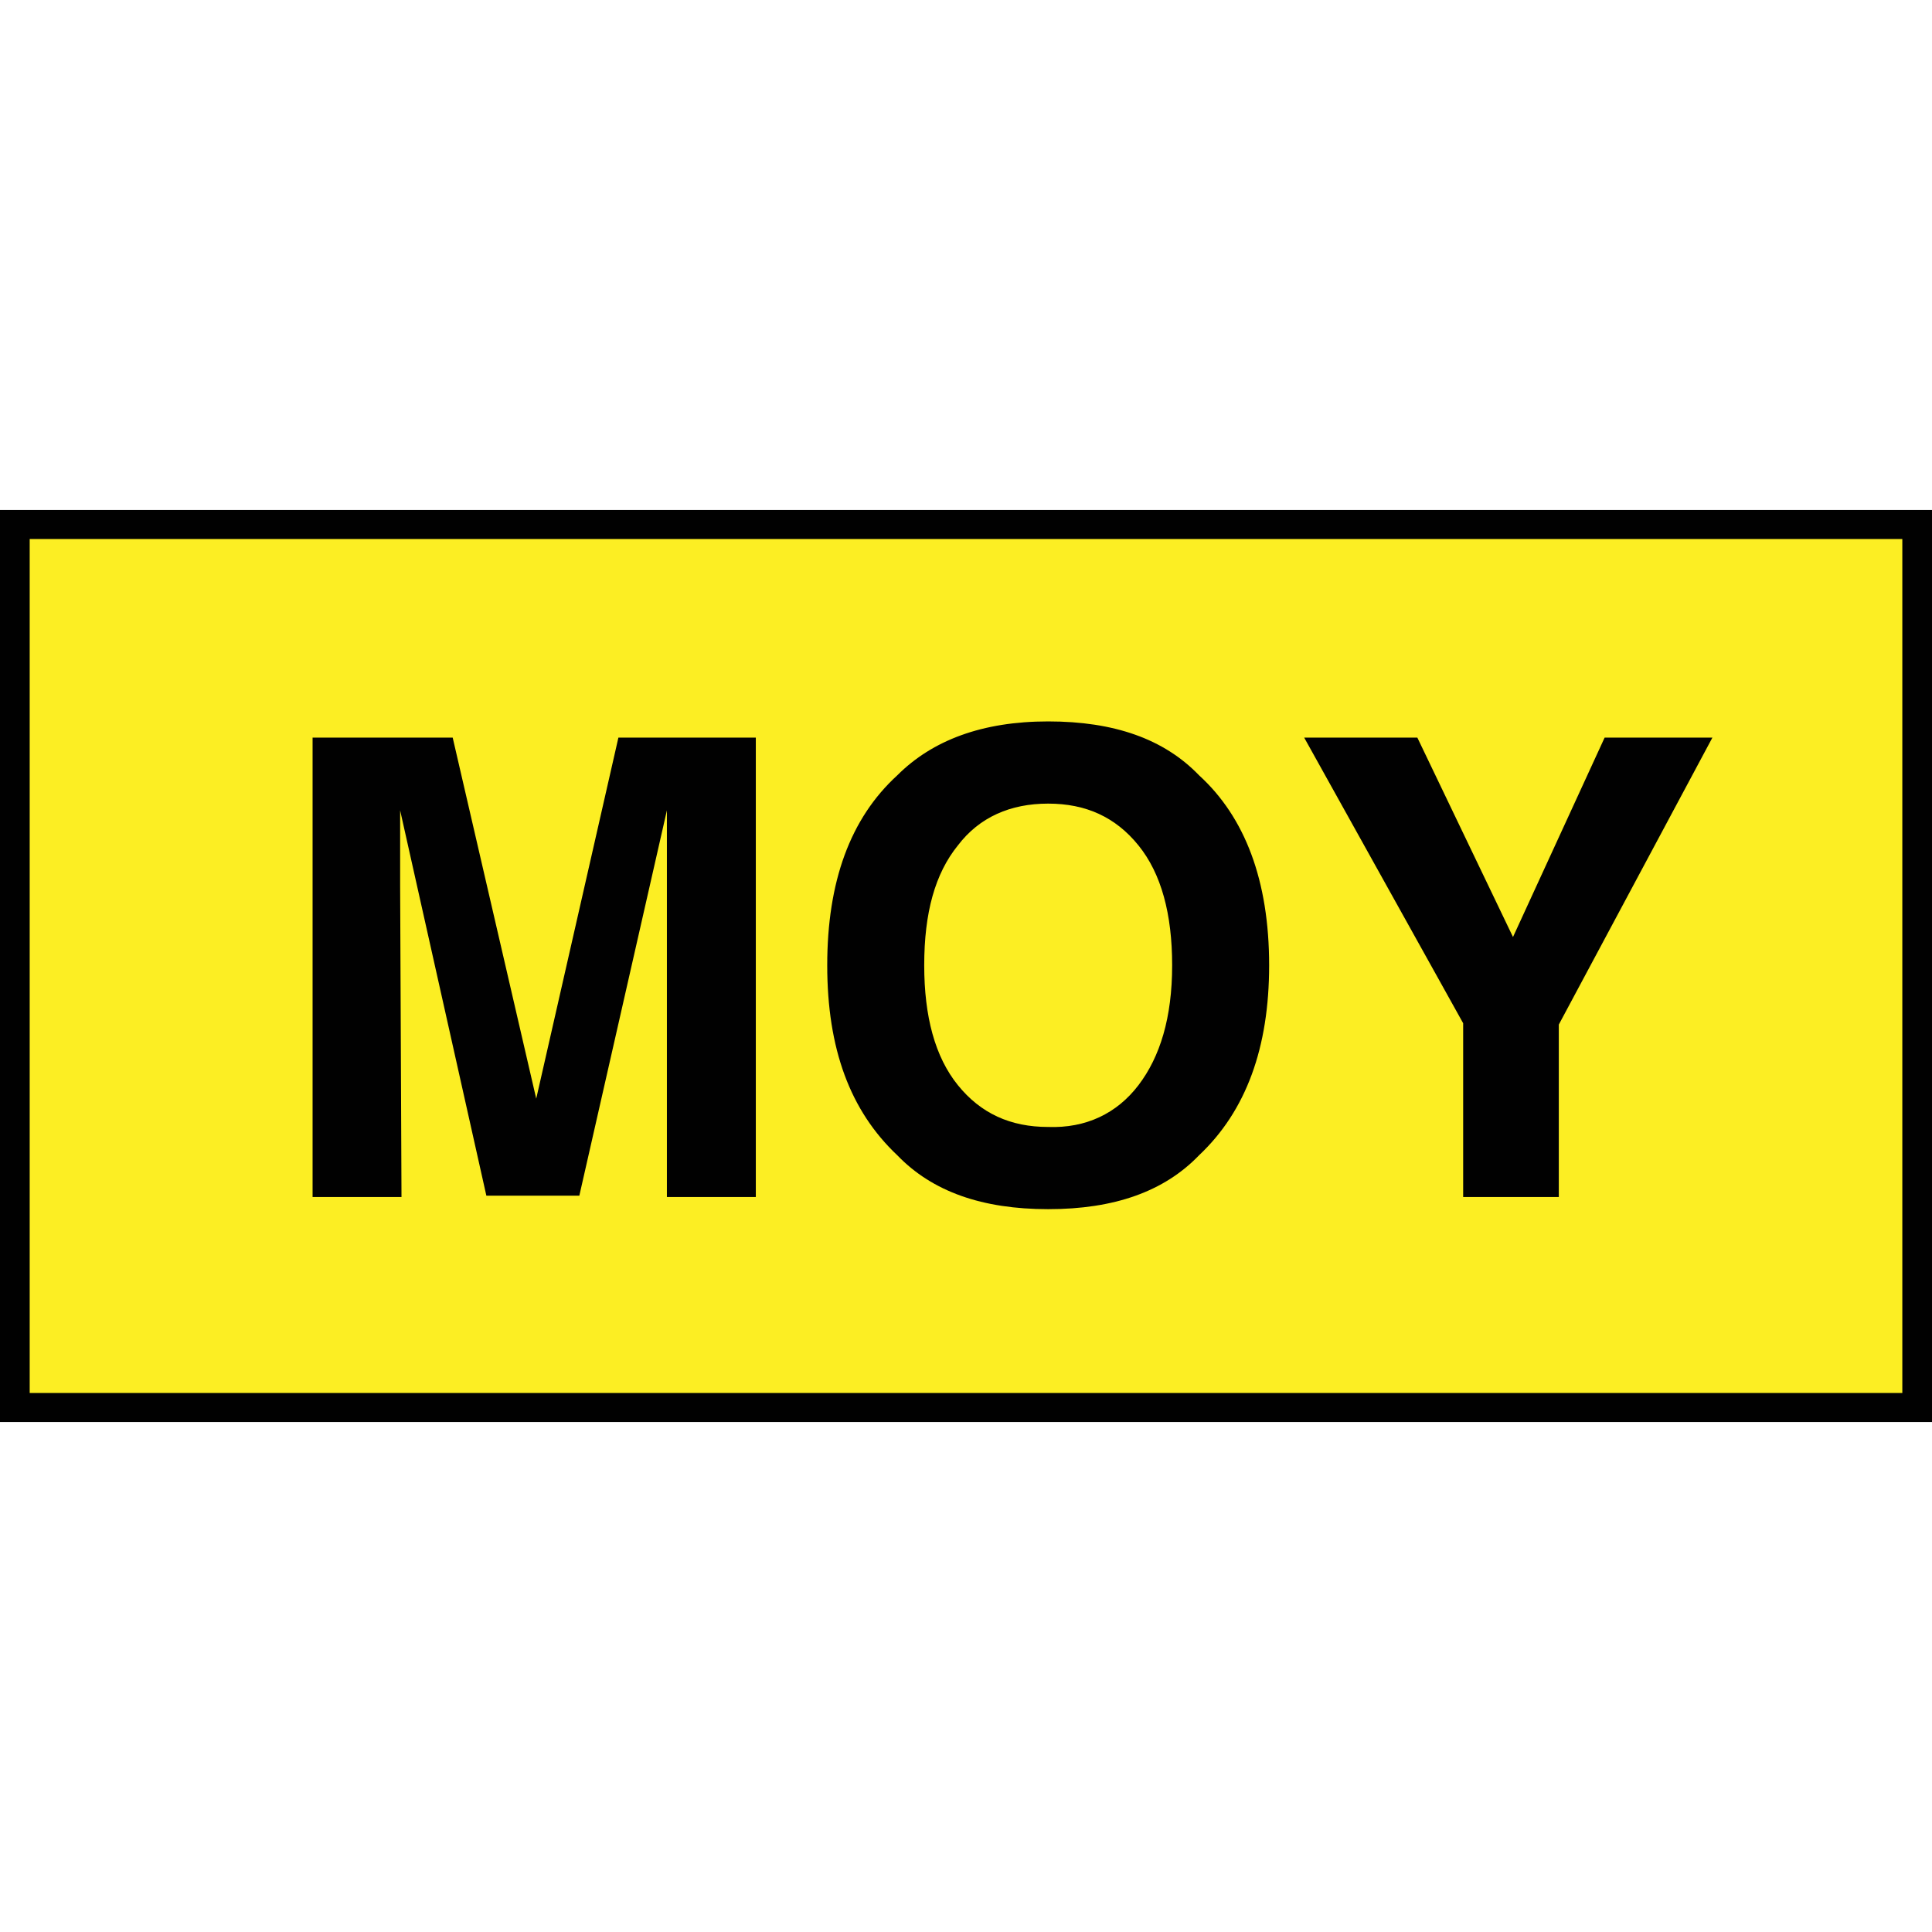 <?xml version="1.0" encoding="utf-8"?>
<!-- Generator: Adobe Illustrator 16.0.0, SVG Export Plug-In . SVG Version: 6.00 Build 0)  -->
<!DOCTYPE svg PUBLIC "-//W3C//DTD SVG 1.1//EN" "http://www.w3.org/Graphics/SVG/1.1/DTD/svg11.dtd">
<svg version="1.1" id="_x35_0m" xmlns="http://www.w3.org/2000/svg" xmlns:xlink="http://www.w3.org/1999/xlink" x="0px" y="0px"
	 width="144px" height="144px" viewBox="0 0 144 144" enable-background="new 0 0 144 144" xml:space="preserve">
<rect y="38.012" fill="#010101" width="144" height="67.977"/>
<rect x="2.213" y="40.175" fill="#FCEE23" width="139.575" height="63.65"/>
<g>
	<g>
		<path fill="#010101" d="M29.925,89.22h-6.627V54.978h10.443l6.226,26.91l6.125-26.91h10.242V89.22h-6.627V66.022
			c0-0.703,0-1.605,0-2.811s0-2.109,0-2.813L43.18,89.12h-6.929l-6.427-28.721c0,0.604,0,1.607,0,2.813s0,2.107,0,2.811
			L29.925,89.22L29.925,89.22z"/>
		<path fill="#010101" d="M78.125,90.124c-4.92,0-8.635-1.307-11.247-4.018c-3.515-3.314-5.221-7.932-5.221-14.158
			s1.707-10.945,5.221-14.16c2.611-2.611,6.327-4.018,11.247-4.018c4.921,0,8.637,1.307,11.247,4.018
			c3.415,3.113,5.222,7.834,5.222,14.16c0,6.123-1.707,10.844-5.222,14.158C86.762,88.817,83.046,90.124,78.125,90.124z
			 M84.854,80.884c1.606-2.107,2.511-5.02,2.511-8.936c0-3.816-0.804-6.828-2.511-8.938s-3.917-3.113-6.729-3.113
			c-2.812,0-5.121,1.004-6.728,3.113c-1.708,2.109-2.511,5.021-2.511,8.938c0,3.814,0.803,6.828,2.511,8.936
			c1.707,2.109,3.916,3.113,6.728,3.113C80.937,84.099,83.247,82.993,84.854,80.884z"/>
		<path fill="#010101" d="M127.632,54.978l-11.448,21.389V89.22h-7.129V76.265L97.206,54.978h8.435l7.129,14.861l6.829-14.861
			H127.632z"/>
	</g>
</g>
</svg>
